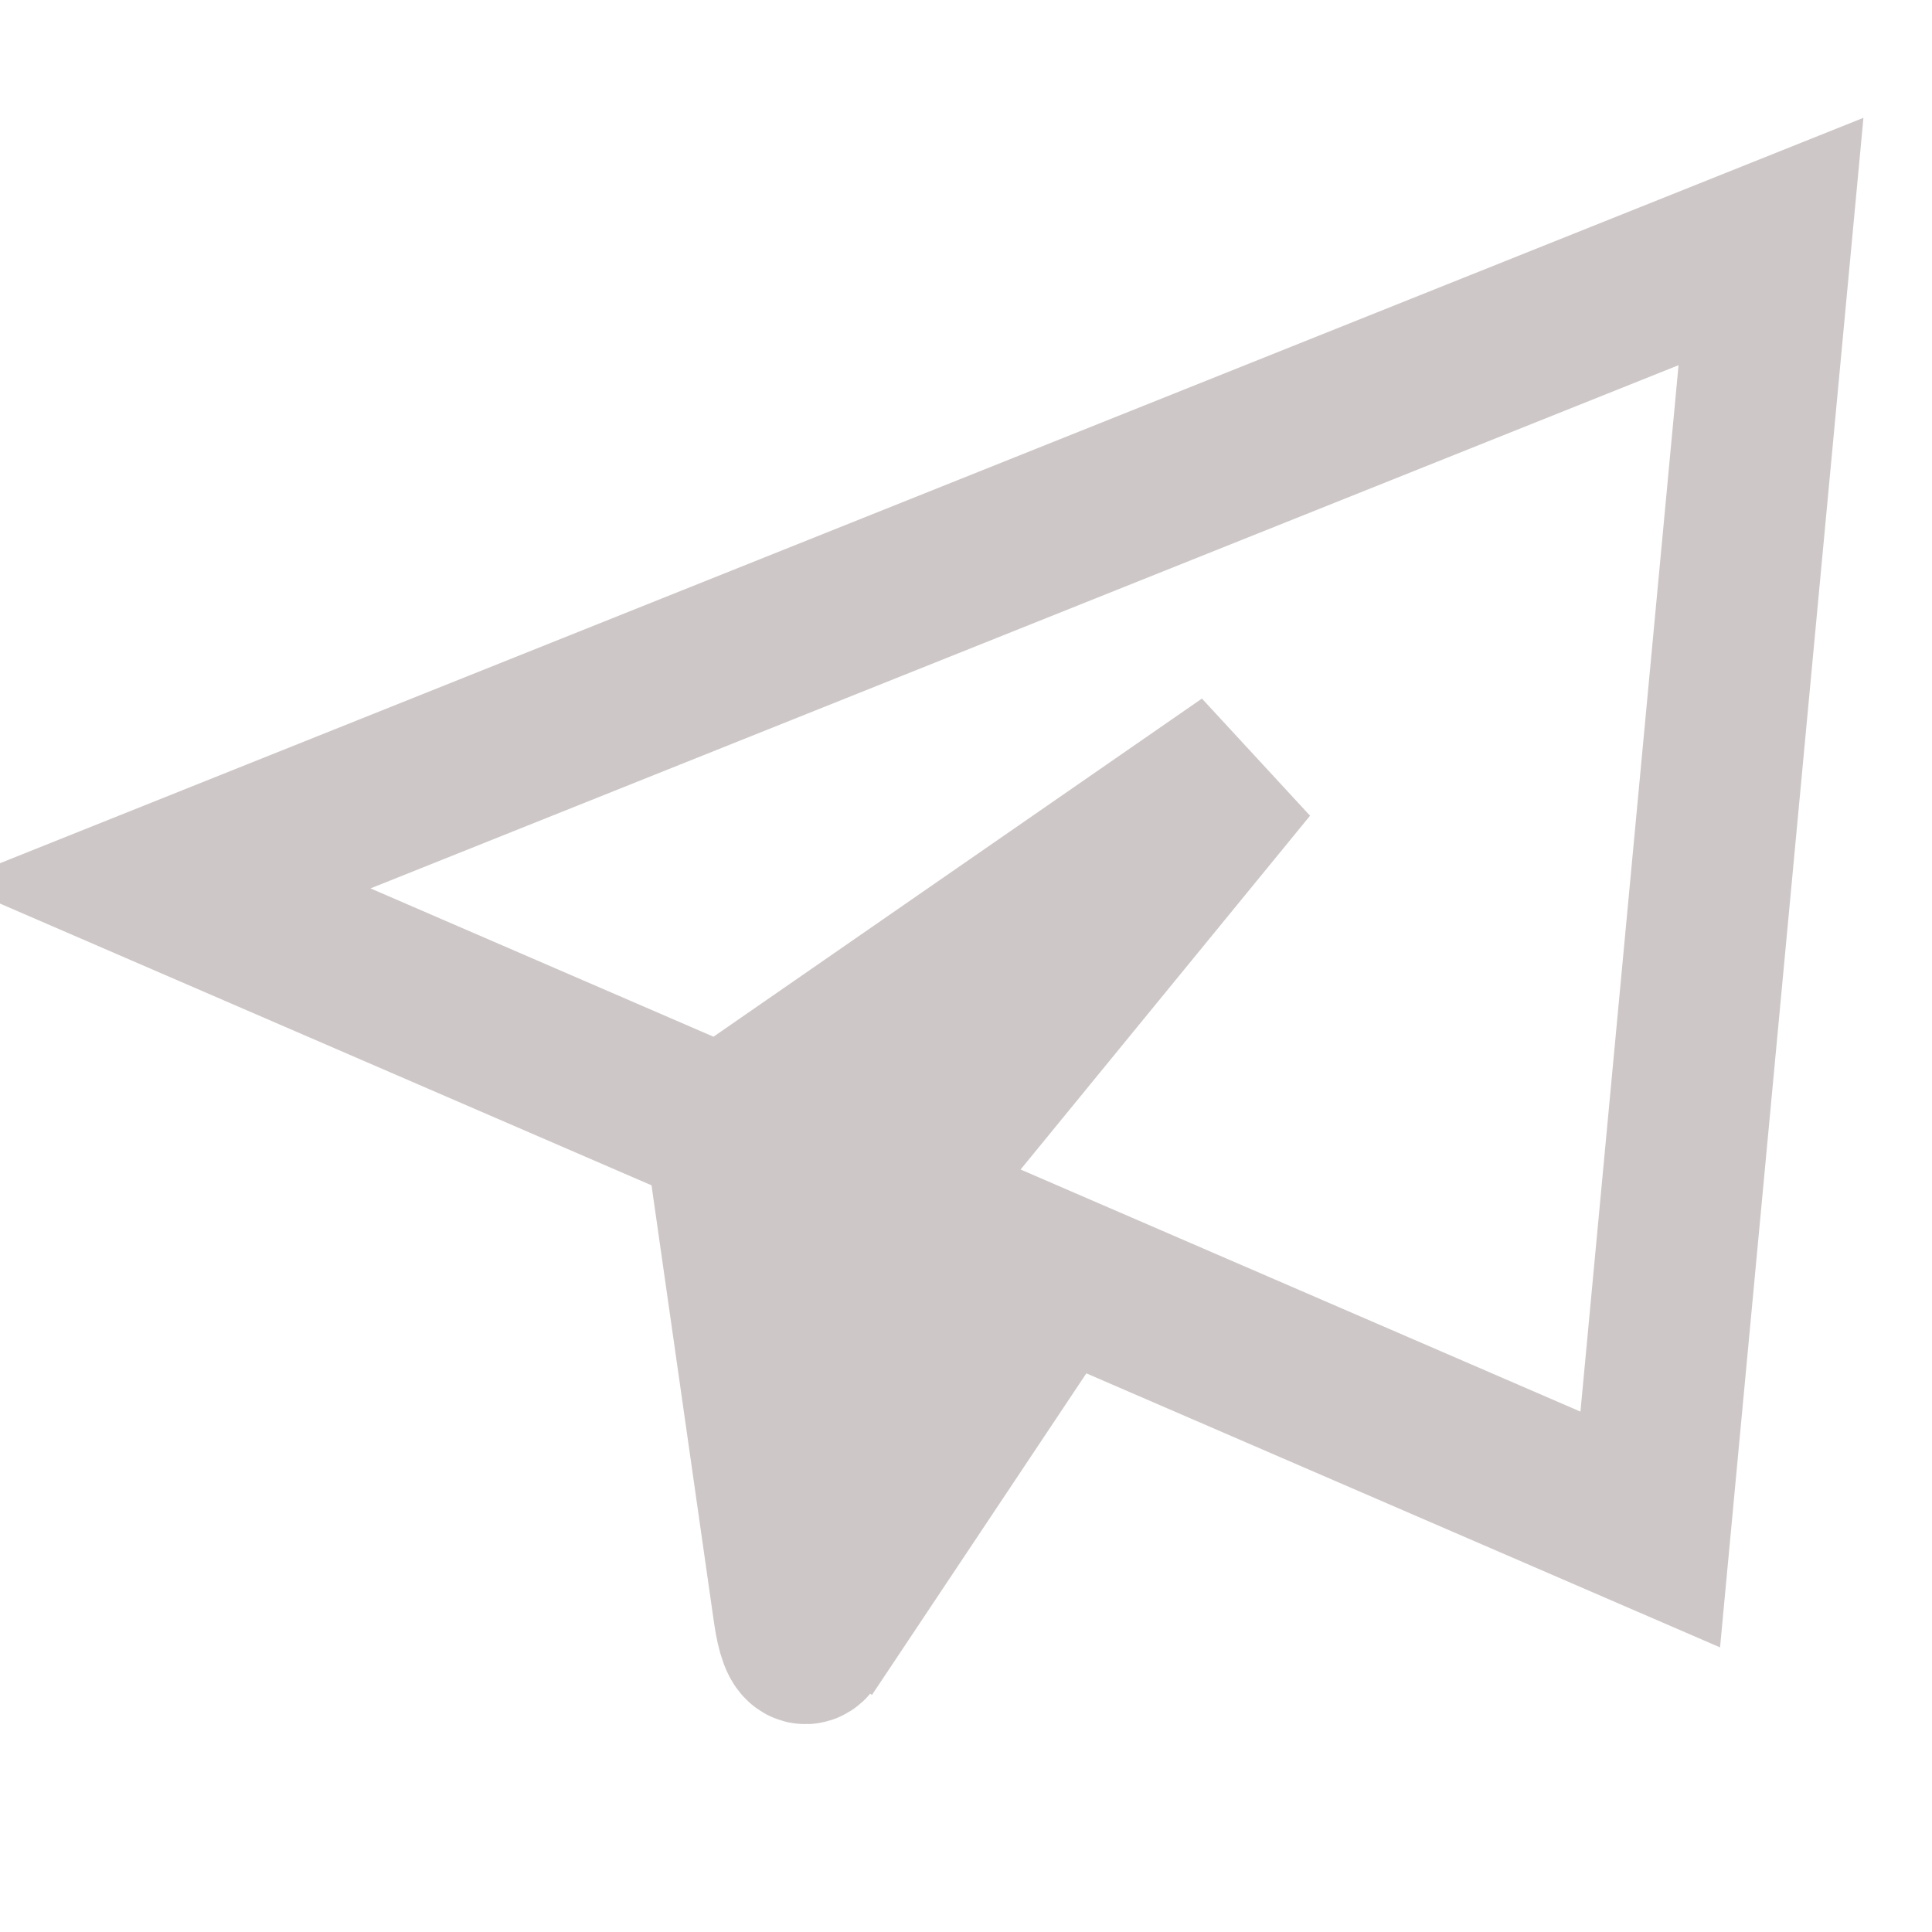 <svg xmlns="http://www.w3.org/2000/svg" width="1em" height="1em" viewBox="0 0 24 24">
    <path fill="none" stroke="#CEC7C7" stroke-width="2" d="M22 3L2 11l18.5 8zM10 20.5l3-4.5m2.5-6.5L9 14l.859 6.012c.078.546.216.537.306-.003L11 15z"/>
</svg>
